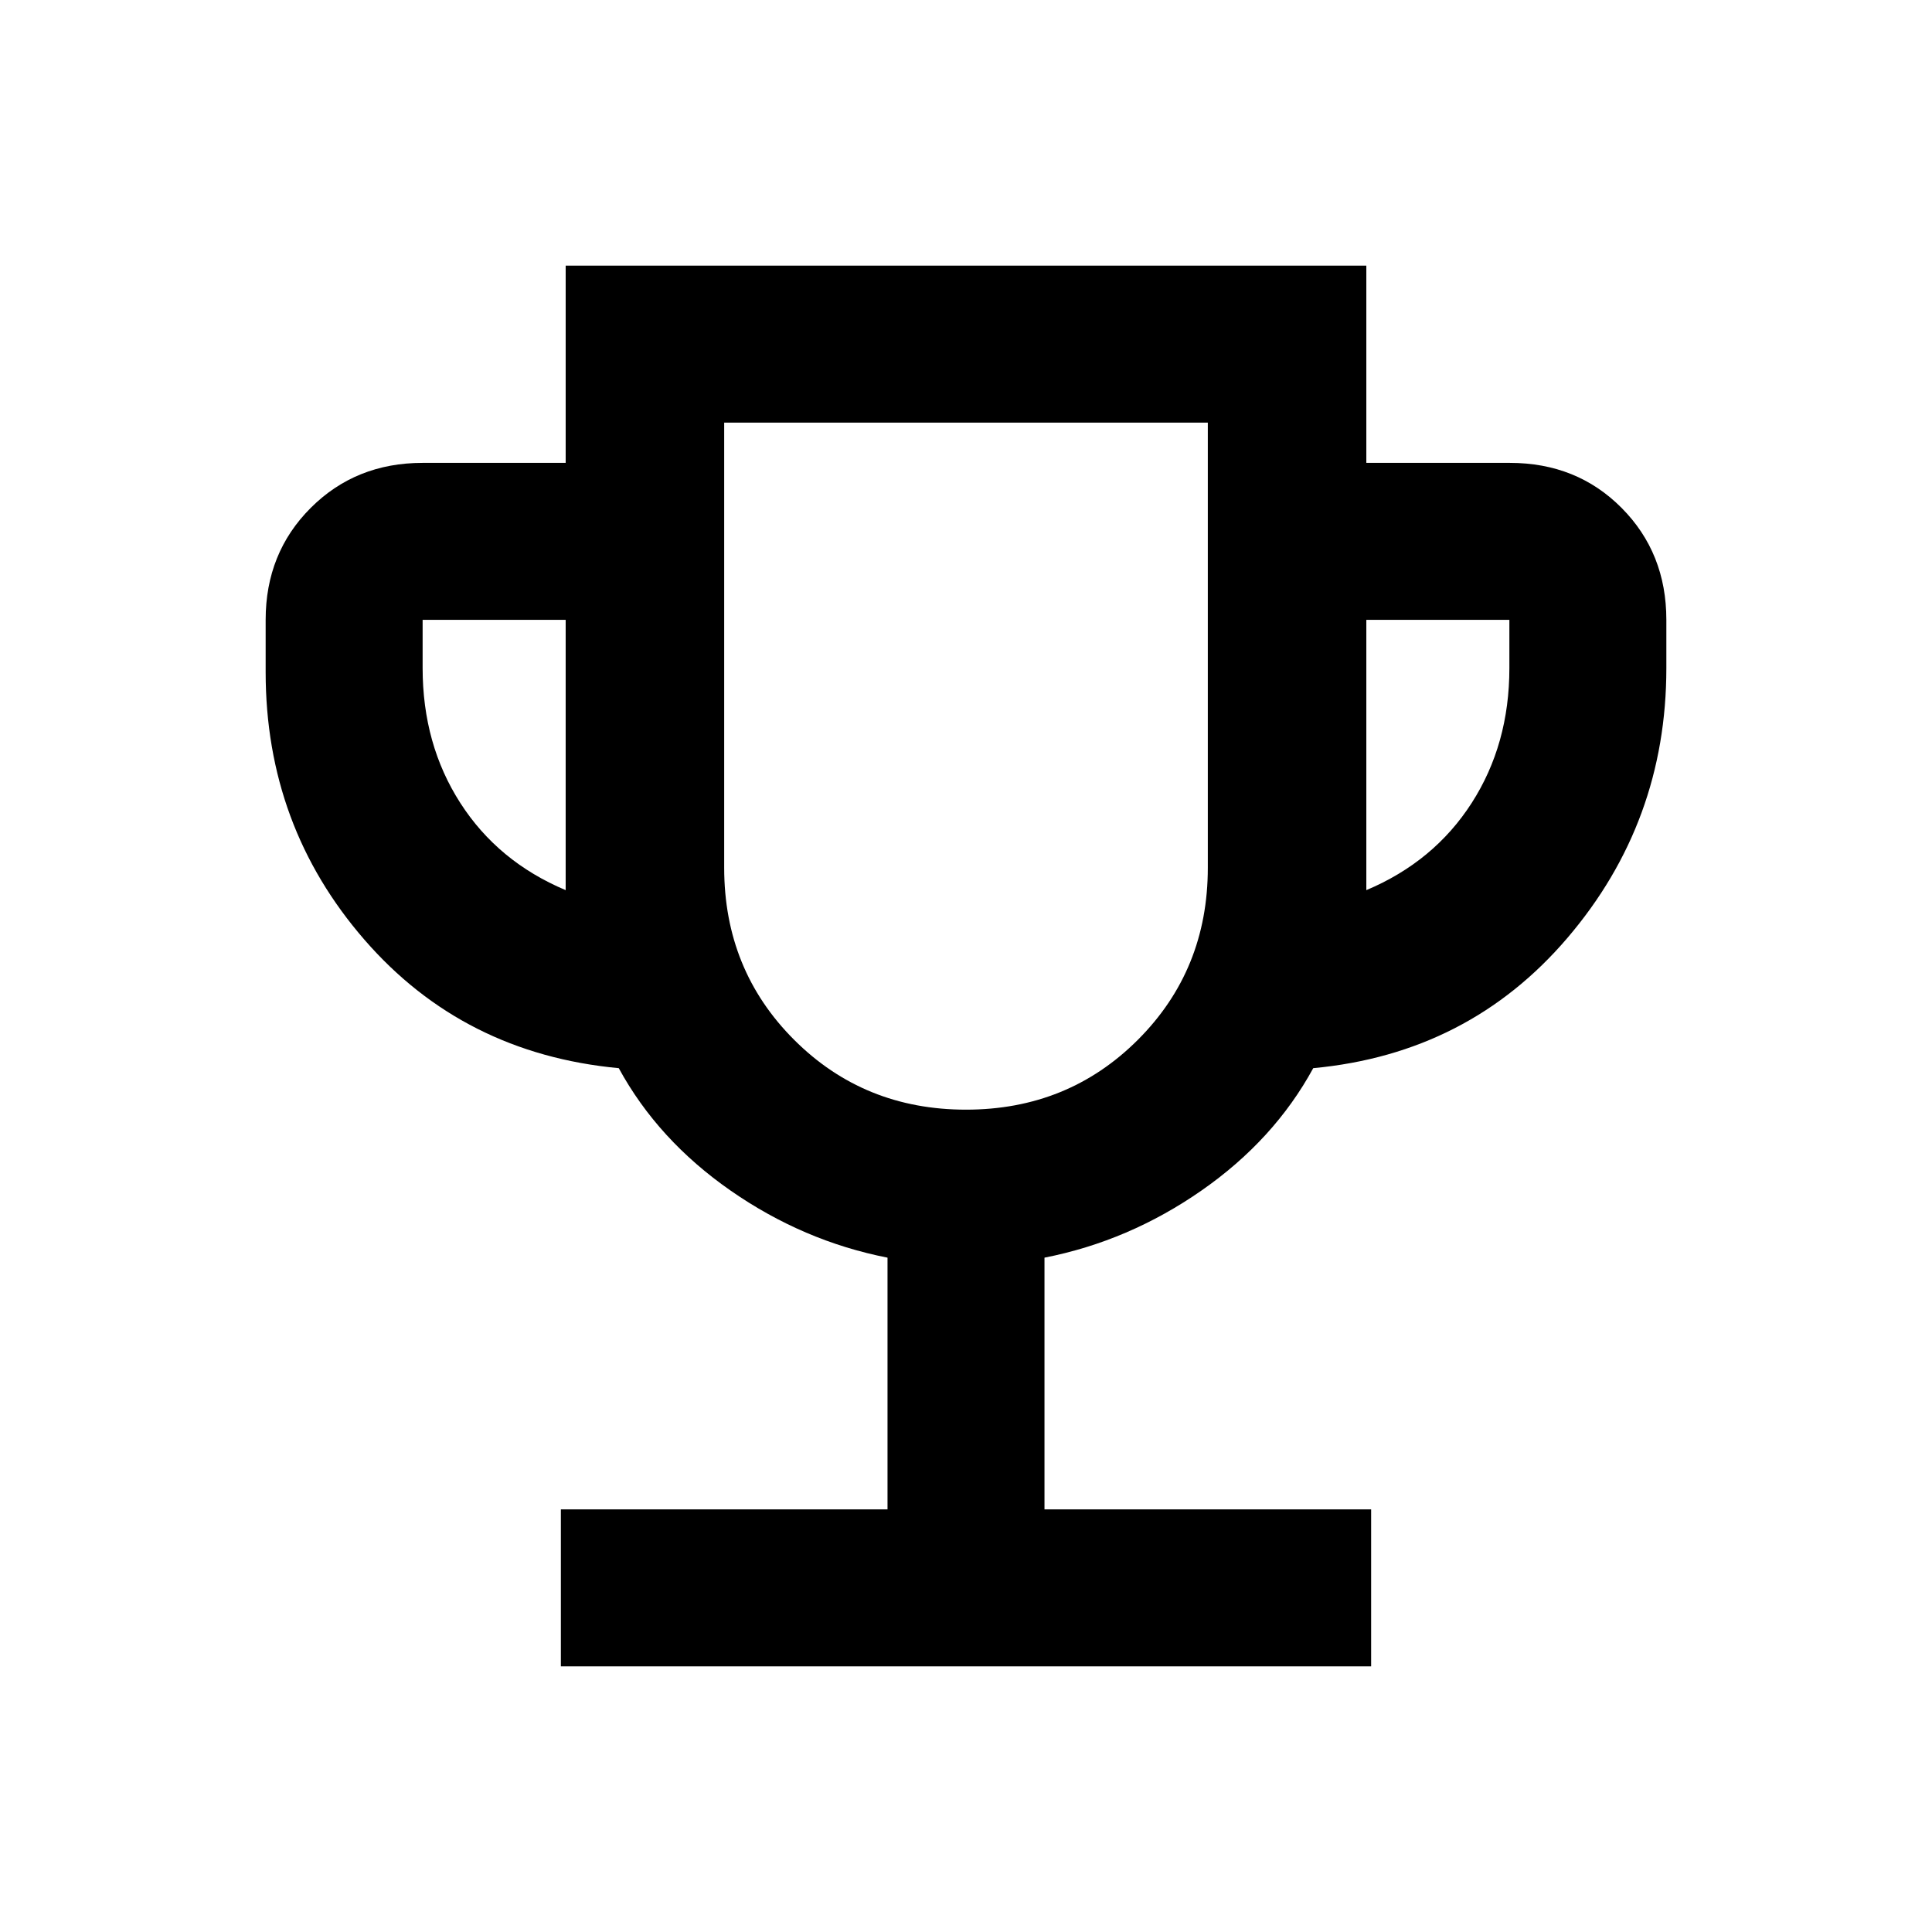 <svg xmlns="http://www.w3.org/2000/svg" height="20" viewBox="0 -960 960 960" width="20"><path d="M278.694-132.001V-210h162.307v-125.078q-41.923-8.231-78-33.346-36.077-25.116-55.539-60.808-77.23-7.231-126.345-63.78Q132.001-549.56 132.001-626v-26q0-33.238 22.381-55.618 22.38-22.381 55.618-22.381h71.078v-98h397.844v98h71.29q33.326 0 55.556 22.381 22.231 22.38 22.231 55.618v24q0 76.461-49.116 133.999-49.115 57.538-126.345 64.769-19.462 35.692-55.539 60.808-36.077 25.115-78 33.346V-210h162.307v77.999H278.694Zm2.384-385.691V-652H210v24q0 37.846 18.731 67 18.731 29.154 52.347 43.308ZM480-408.615q50.693 0 85.423-34.731 34.731-34.731 34.731-85.423V-750H359.846v221.231q0 50.692 34.731 85.423 34.73 34.731 85.423 34.731Zm198.922-109.077q33.616-14.154 52.347-43.308T750-628v-24h-71.078v134.308ZM480-578.307Z"/></svg>